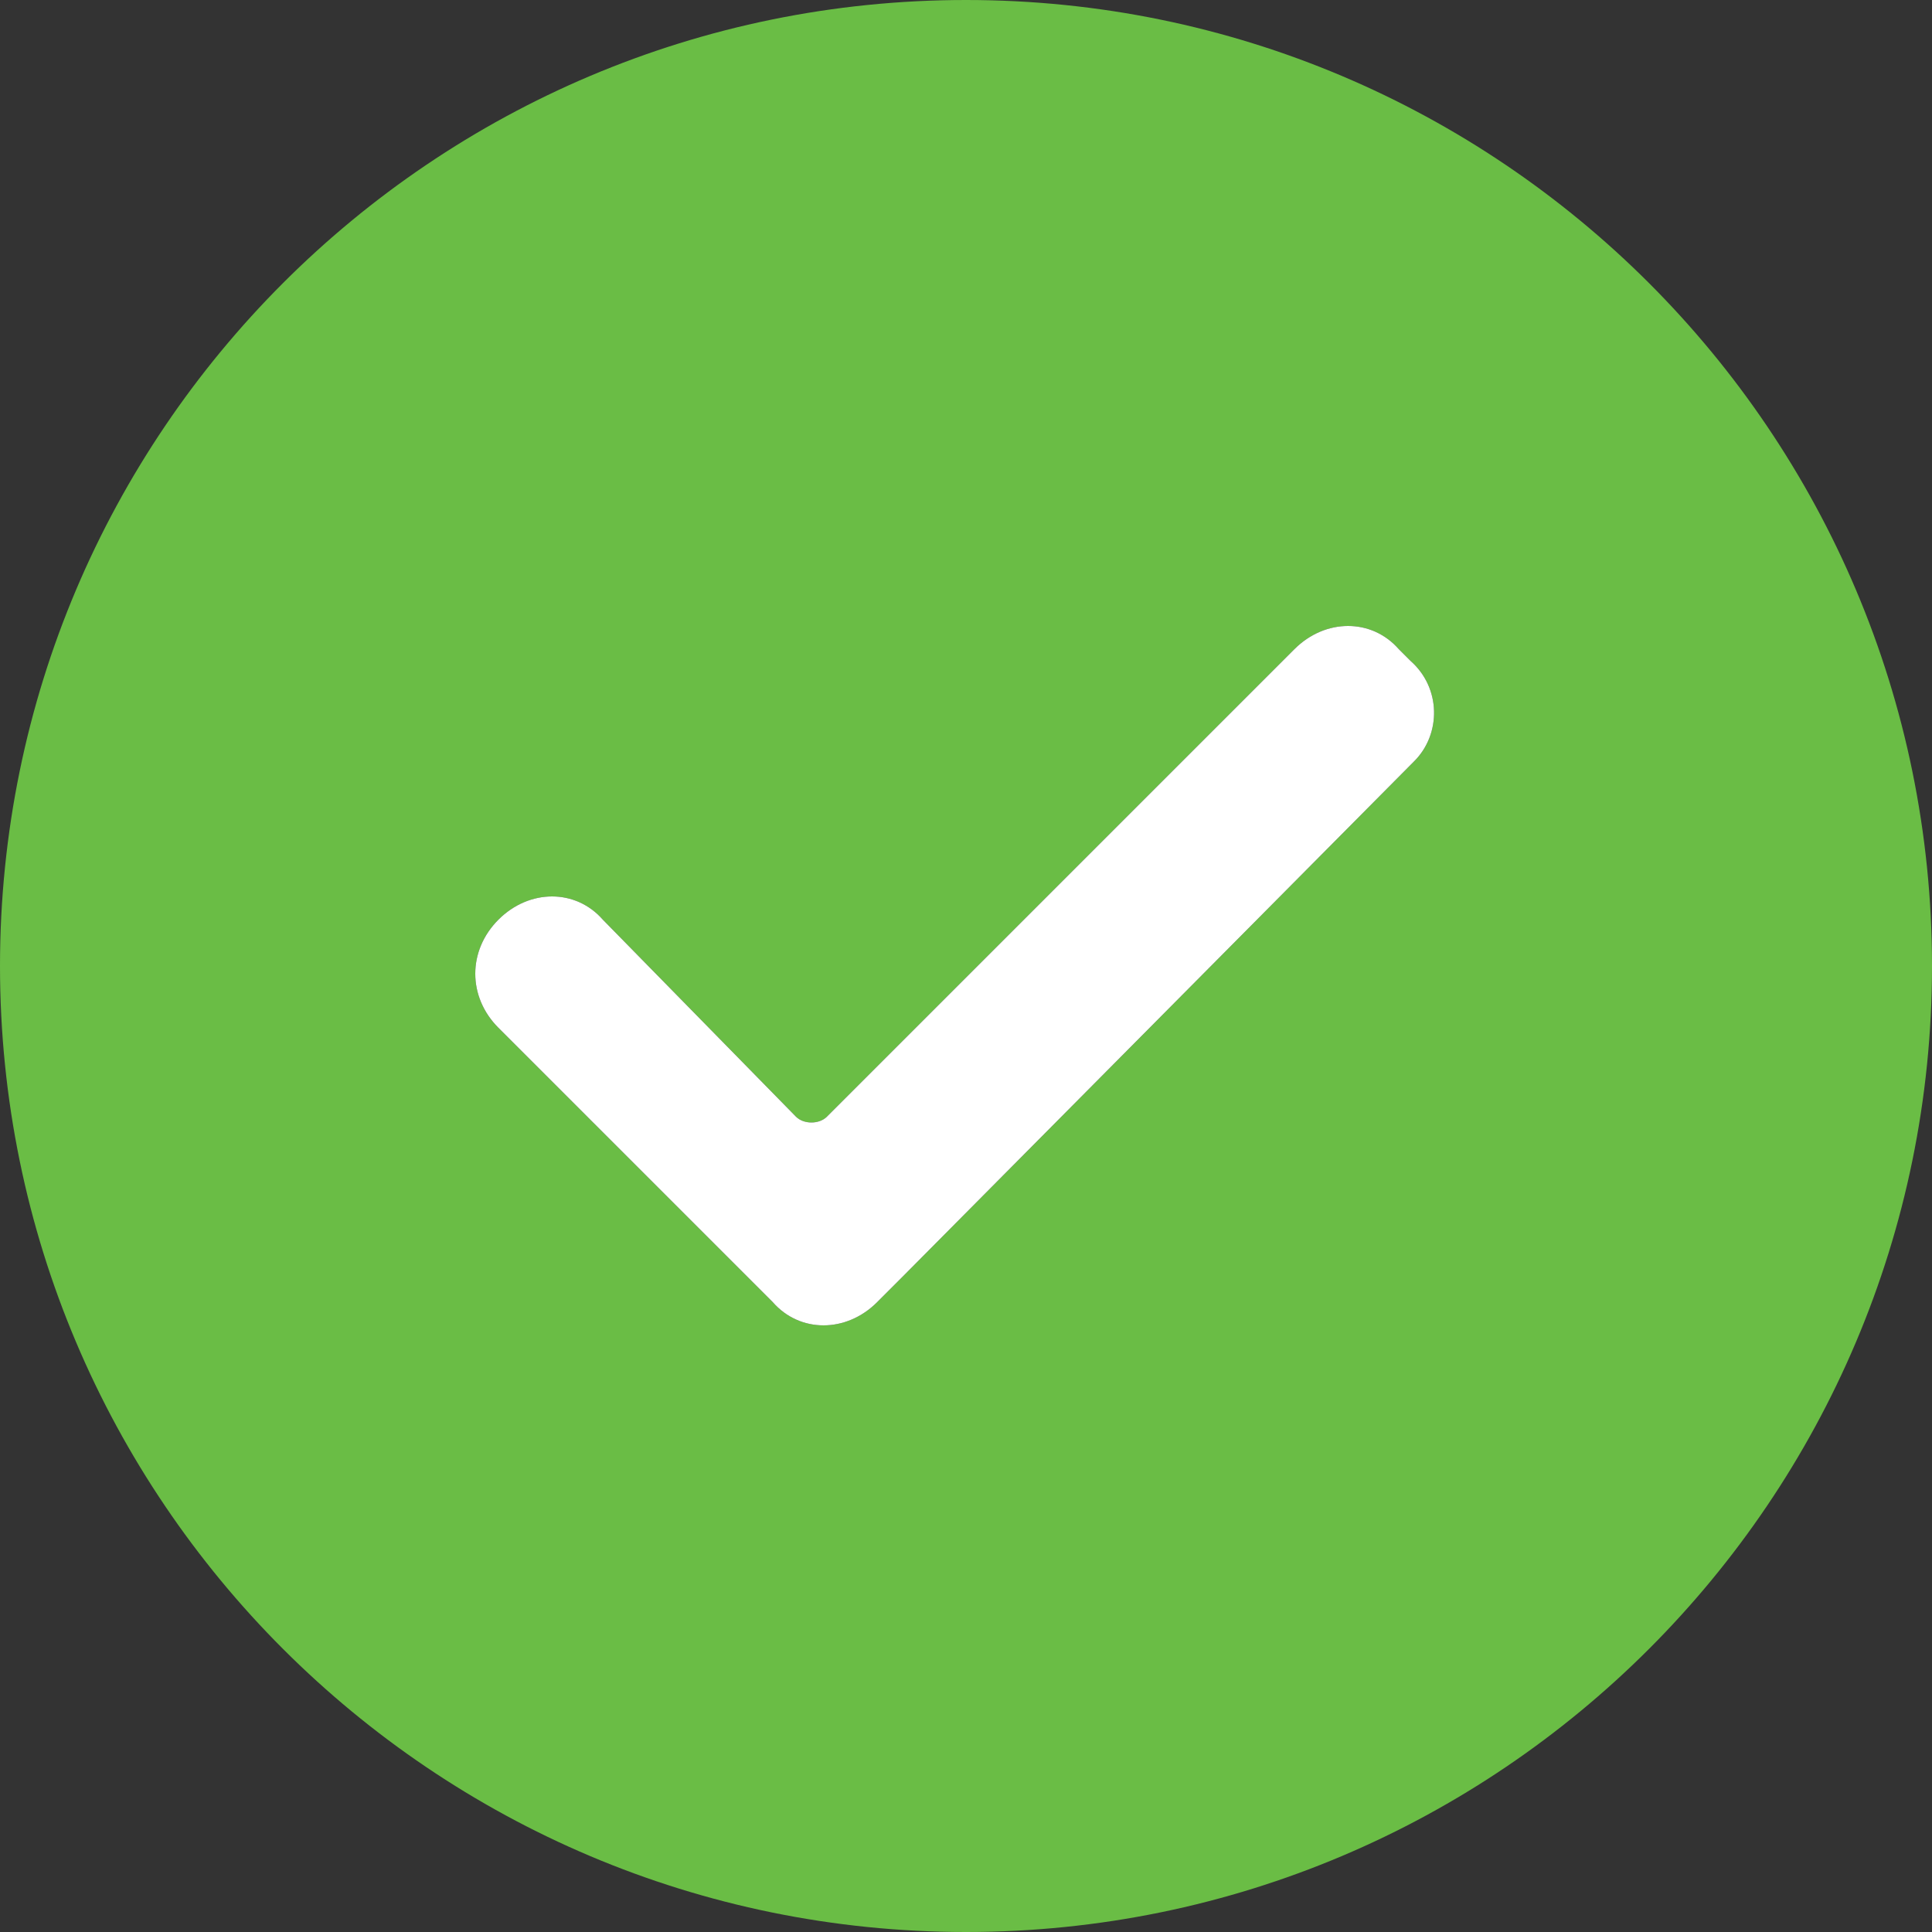 <?xml version="1.0" encoding="utf-8"?>
<!-- Generator: Adobe Illustrator 22.0.1, SVG Export Plug-In . SVG Version: 6.00 Build 0)  -->
<svg version="1.1" id="Layer_1" xmlns="http://www.w3.org/2000/svg" xmlns:xlink="http://www.w3.org/1999/xlink" x="0px" y="0px"
	 viewBox="0 0 50 50" style="enable-background:new 0 0 50 50;" xml:space="preserve">
<rect x="0" y="0" width="50" height="50" fill="#333333" stroke="none"/>
<style type="text/css">
	.st0{fill:#6ABD45;}
	.st1{fill:none;stroke:#000000;stroke-linecap:round;stroke-linejoin:round;stroke-miterlimit:10;}
	.st2{fill:none;stroke:#000000;stroke-linecap:round;stroke-miterlimit:10;}
	.st3{fill:none;stroke:#000000;stroke-miterlimit:10;}
	.st4{fill:none;stroke:#606161;stroke-width:8;stroke-linecap:round;stroke-linejoin:round;stroke-miterlimit:10;}
	.st5{fill:#232F3E;}
	.st6{fill:#FFFFFF;}
	.st7{fill:#F8991D;}
</style>
<path class="st0" d="M25,0C11.2,0,0,11.2,0,25s11.2,25,25,25c13.8,0,25-11.2,25-25S38.8,0,25,0z M36.6,19.7L23.3,33.1l-0.6,0.6
	c-0.8,0.8-2,0.8-2.7,0l-0.6-0.6l-6.5-6.5c-0.4-0.4-0.6-0.9-0.6-1.4c0-0.5,0.2-1,0.6-1.4c0.8-0.8,2-0.8,2.7,0l5,5.1
	c0.2,0.2,0.6,0.2,0.8,0l12.1-12.1c0.8-0.8,2-0.8,2.7,0l0.3,0.3C37.3,17.8,37.3,19,36.6,19.7z"/>
<g>
	<path class="st6" d="M36.6,19.7L23.3,33.1l-0.6,0.6c-0.8,0.8-2,0.8-2.7,0l-0.6-0.6l-6.5-6.5c-0.4-0.4-0.6-0.9-0.6-1.4
		c0-0.5,0.2-1,0.6-1.4c0.8-0.8,2-0.8,2.7,0l5,5.1c0.2,0.2,0.6,0.2,0.8,0l12.1-12.1c0.8-0.8,2-0.8,2.7,0l0.3,0.3
		C37.3,17.8,37.3,19,36.6,19.7z"/>
</g>
</svg>
